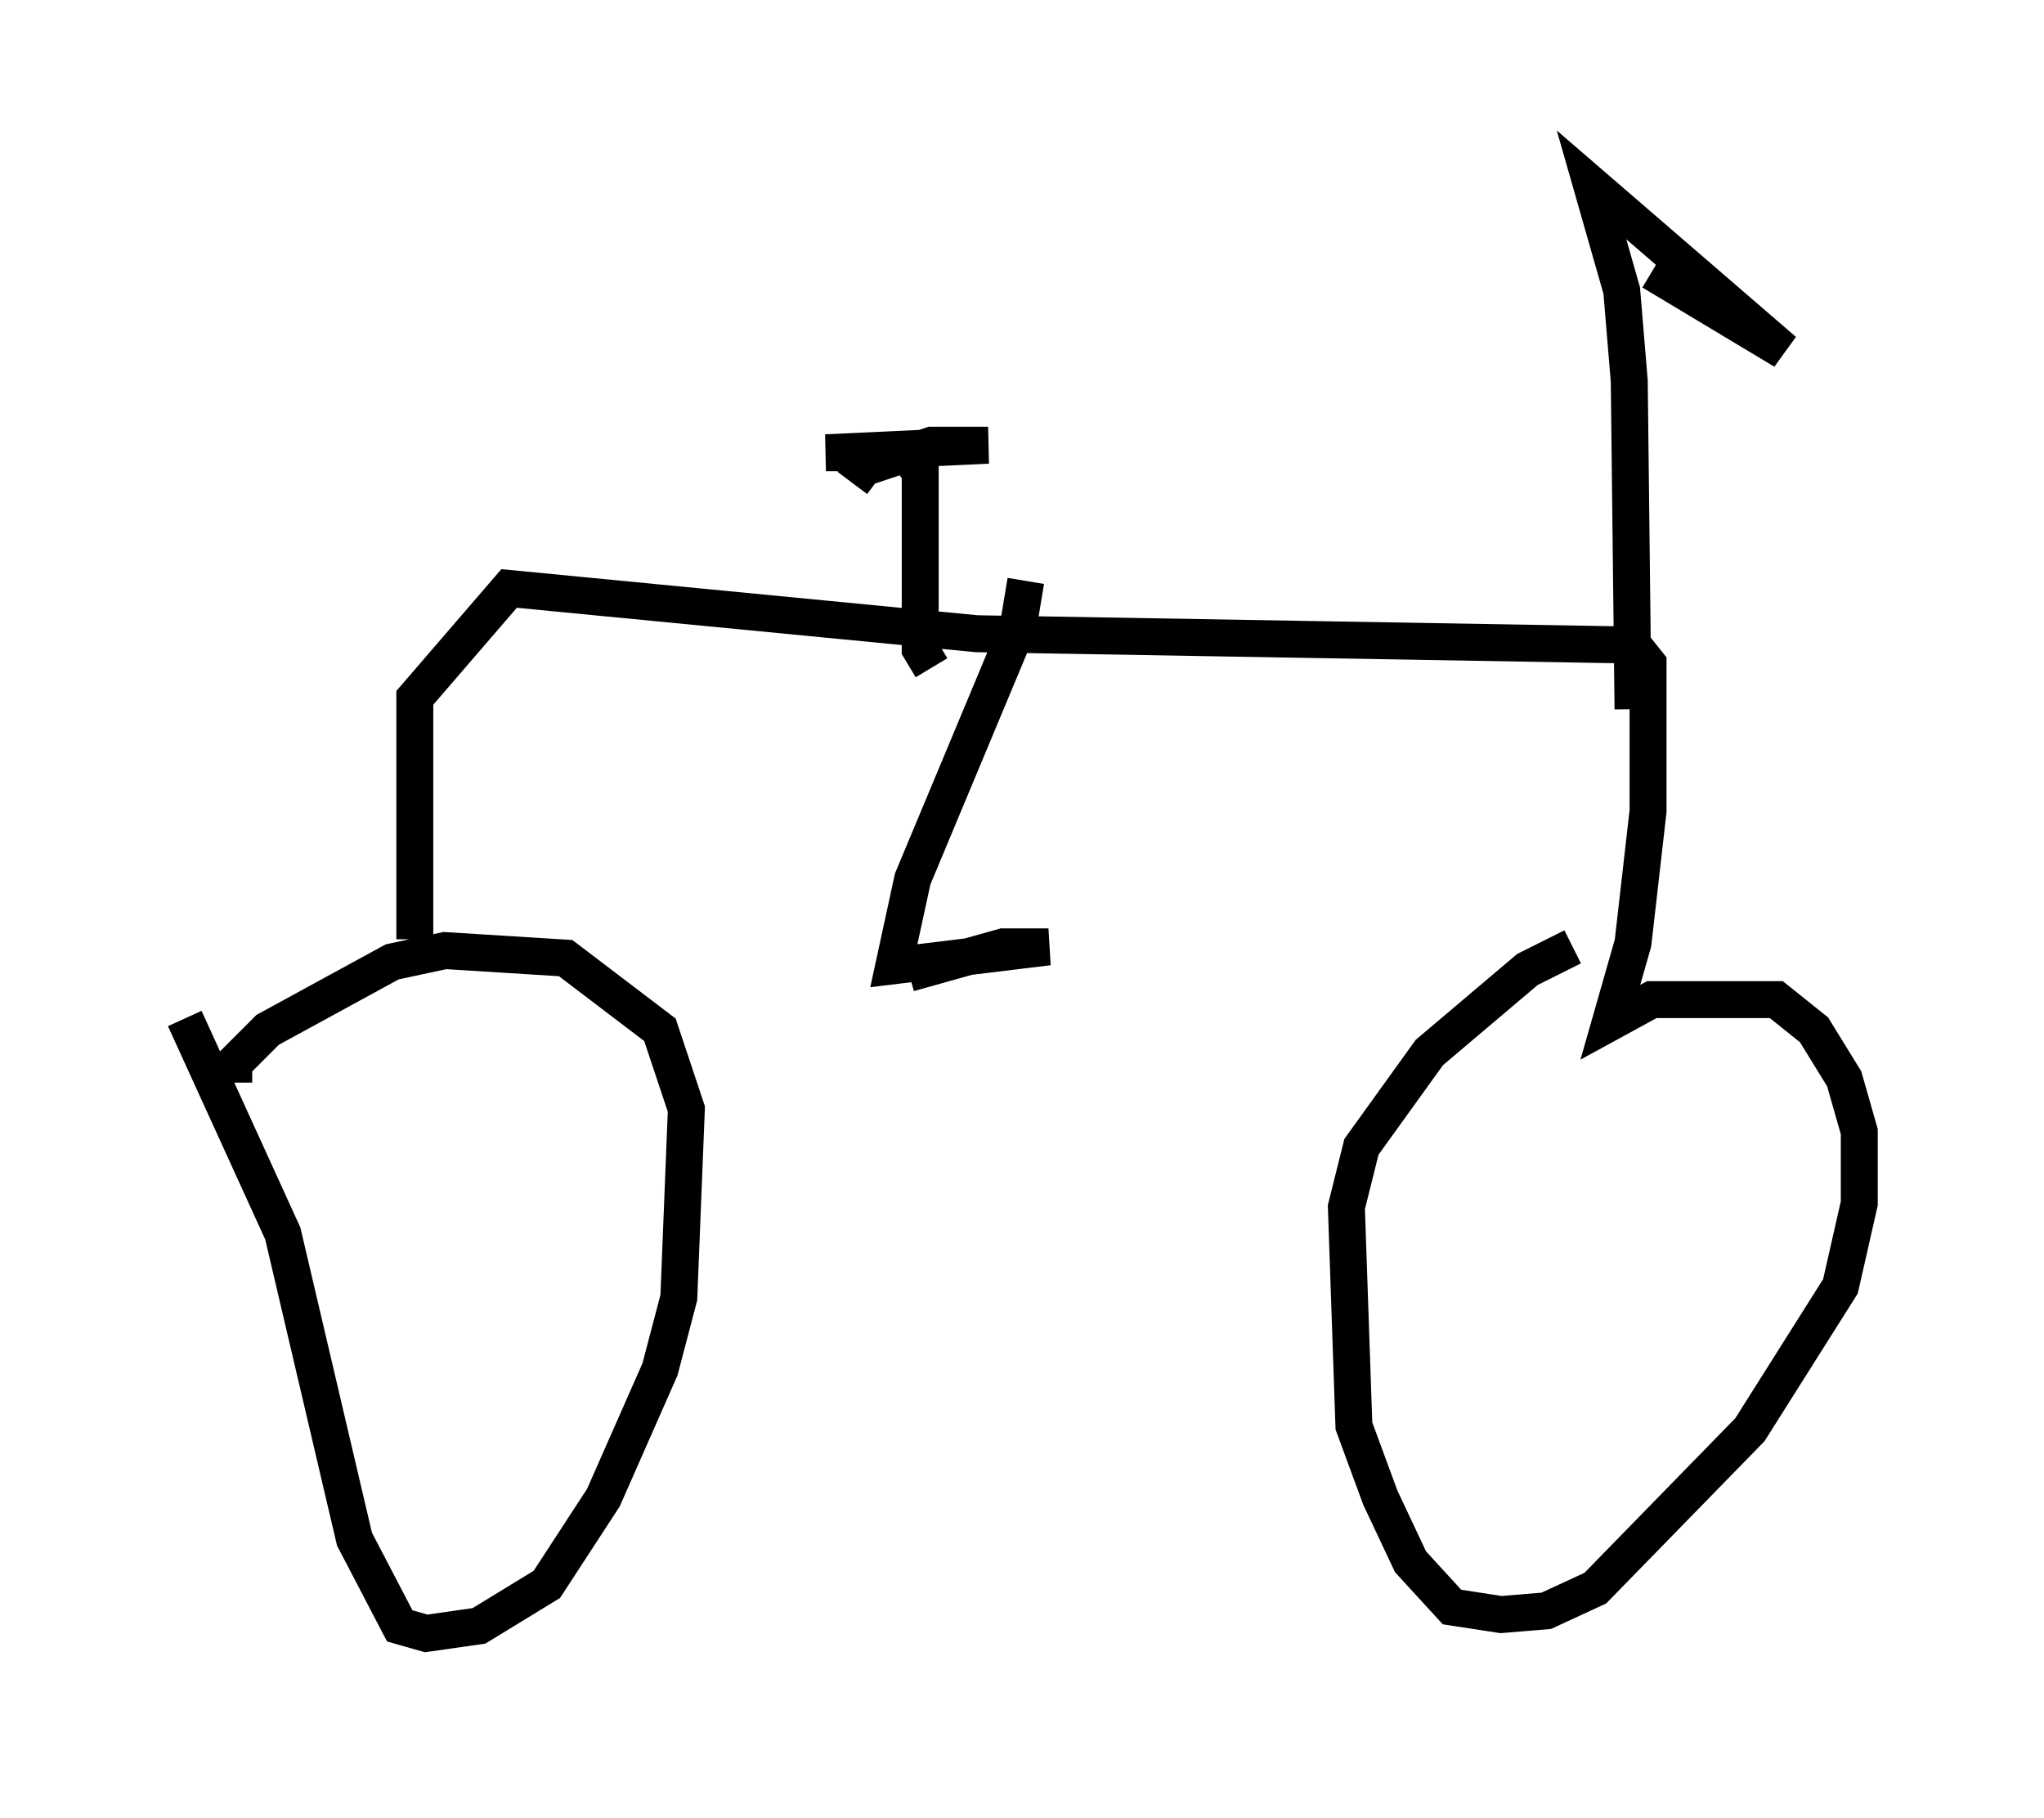 <?xml version="1.0" encoding="utf-8" ?>
<svg baseProfile="full" height="49.2" version="1.1" width="55.326" xmlns="http://www.w3.org/2000/svg" xmlns:ev="http://www.w3.org/2001/xml-events" xmlns:xlink="http://www.w3.org/1999/xlink"><defs /><rect fill="white" height="49.2" width="55.326" x="0" y="0" /><path d="M6.94, 30.011 m-0.613, -0.715 l0.0, -0.51 0.919, -0.919 l3.369, -1.838 1.429, -0.306 l3.267, 0.204 2.552, 1.94 l0.715, 2.144 -0.204, 5.104 l-0.51, 1.94 -1.531, 3.471 l-1.531, 2.348 -1.838, 1.123 l-1.429, 0.204 -0.715, -0.204 l-1.225, -2.348 -1.94, -8.269 l-2.654, -5.819 m6.227, -2.144 l0.0, -6.533 2.552, -2.96 l12.658, 1.225 17.763, 0.306 l0.408, 0.51 0.0, 3.981 l-0.408, 3.573 -0.613, 2.144 l1.123, -0.613 3.369, 0.0 l1.021, 0.817 0.817, 1.327 l0.408, 1.429 0.0, 1.94 l-0.51, 2.246 -2.45, 3.879 l-4.185, 4.288 -1.327, 0.613 l-1.225, 0.102 -1.327, -0.204 l-1.123, -1.225 -0.817, -1.735 l-0.715, -1.94 -0.204, -5.921 l0.408, -1.633 1.838, -2.552 l2.654, -2.246 1.225, -0.613 m-14.802, -9.902 l-0.204, 1.225 -2.858, 6.84 l-0.51, 2.348 4.185, -0.51 l-1.225, 0.0 -2.552, 0.715 m19.6, -7.146 l-0.102, -8.881 -0.204, -2.45 l-0.817, -2.858 5.206, 4.492 l-3.573, -2.144 m-19.498, 10.719 l-0.306, -0.51 0.0, -4.798 l-0.408, -0.51 -2.144, 0.0 l4.39, -0.204 -1.531, 0.0 l-1.838, 0.613 -0.306, 0.408 " fill="none" stroke="black" stroke-width="1" /></svg>